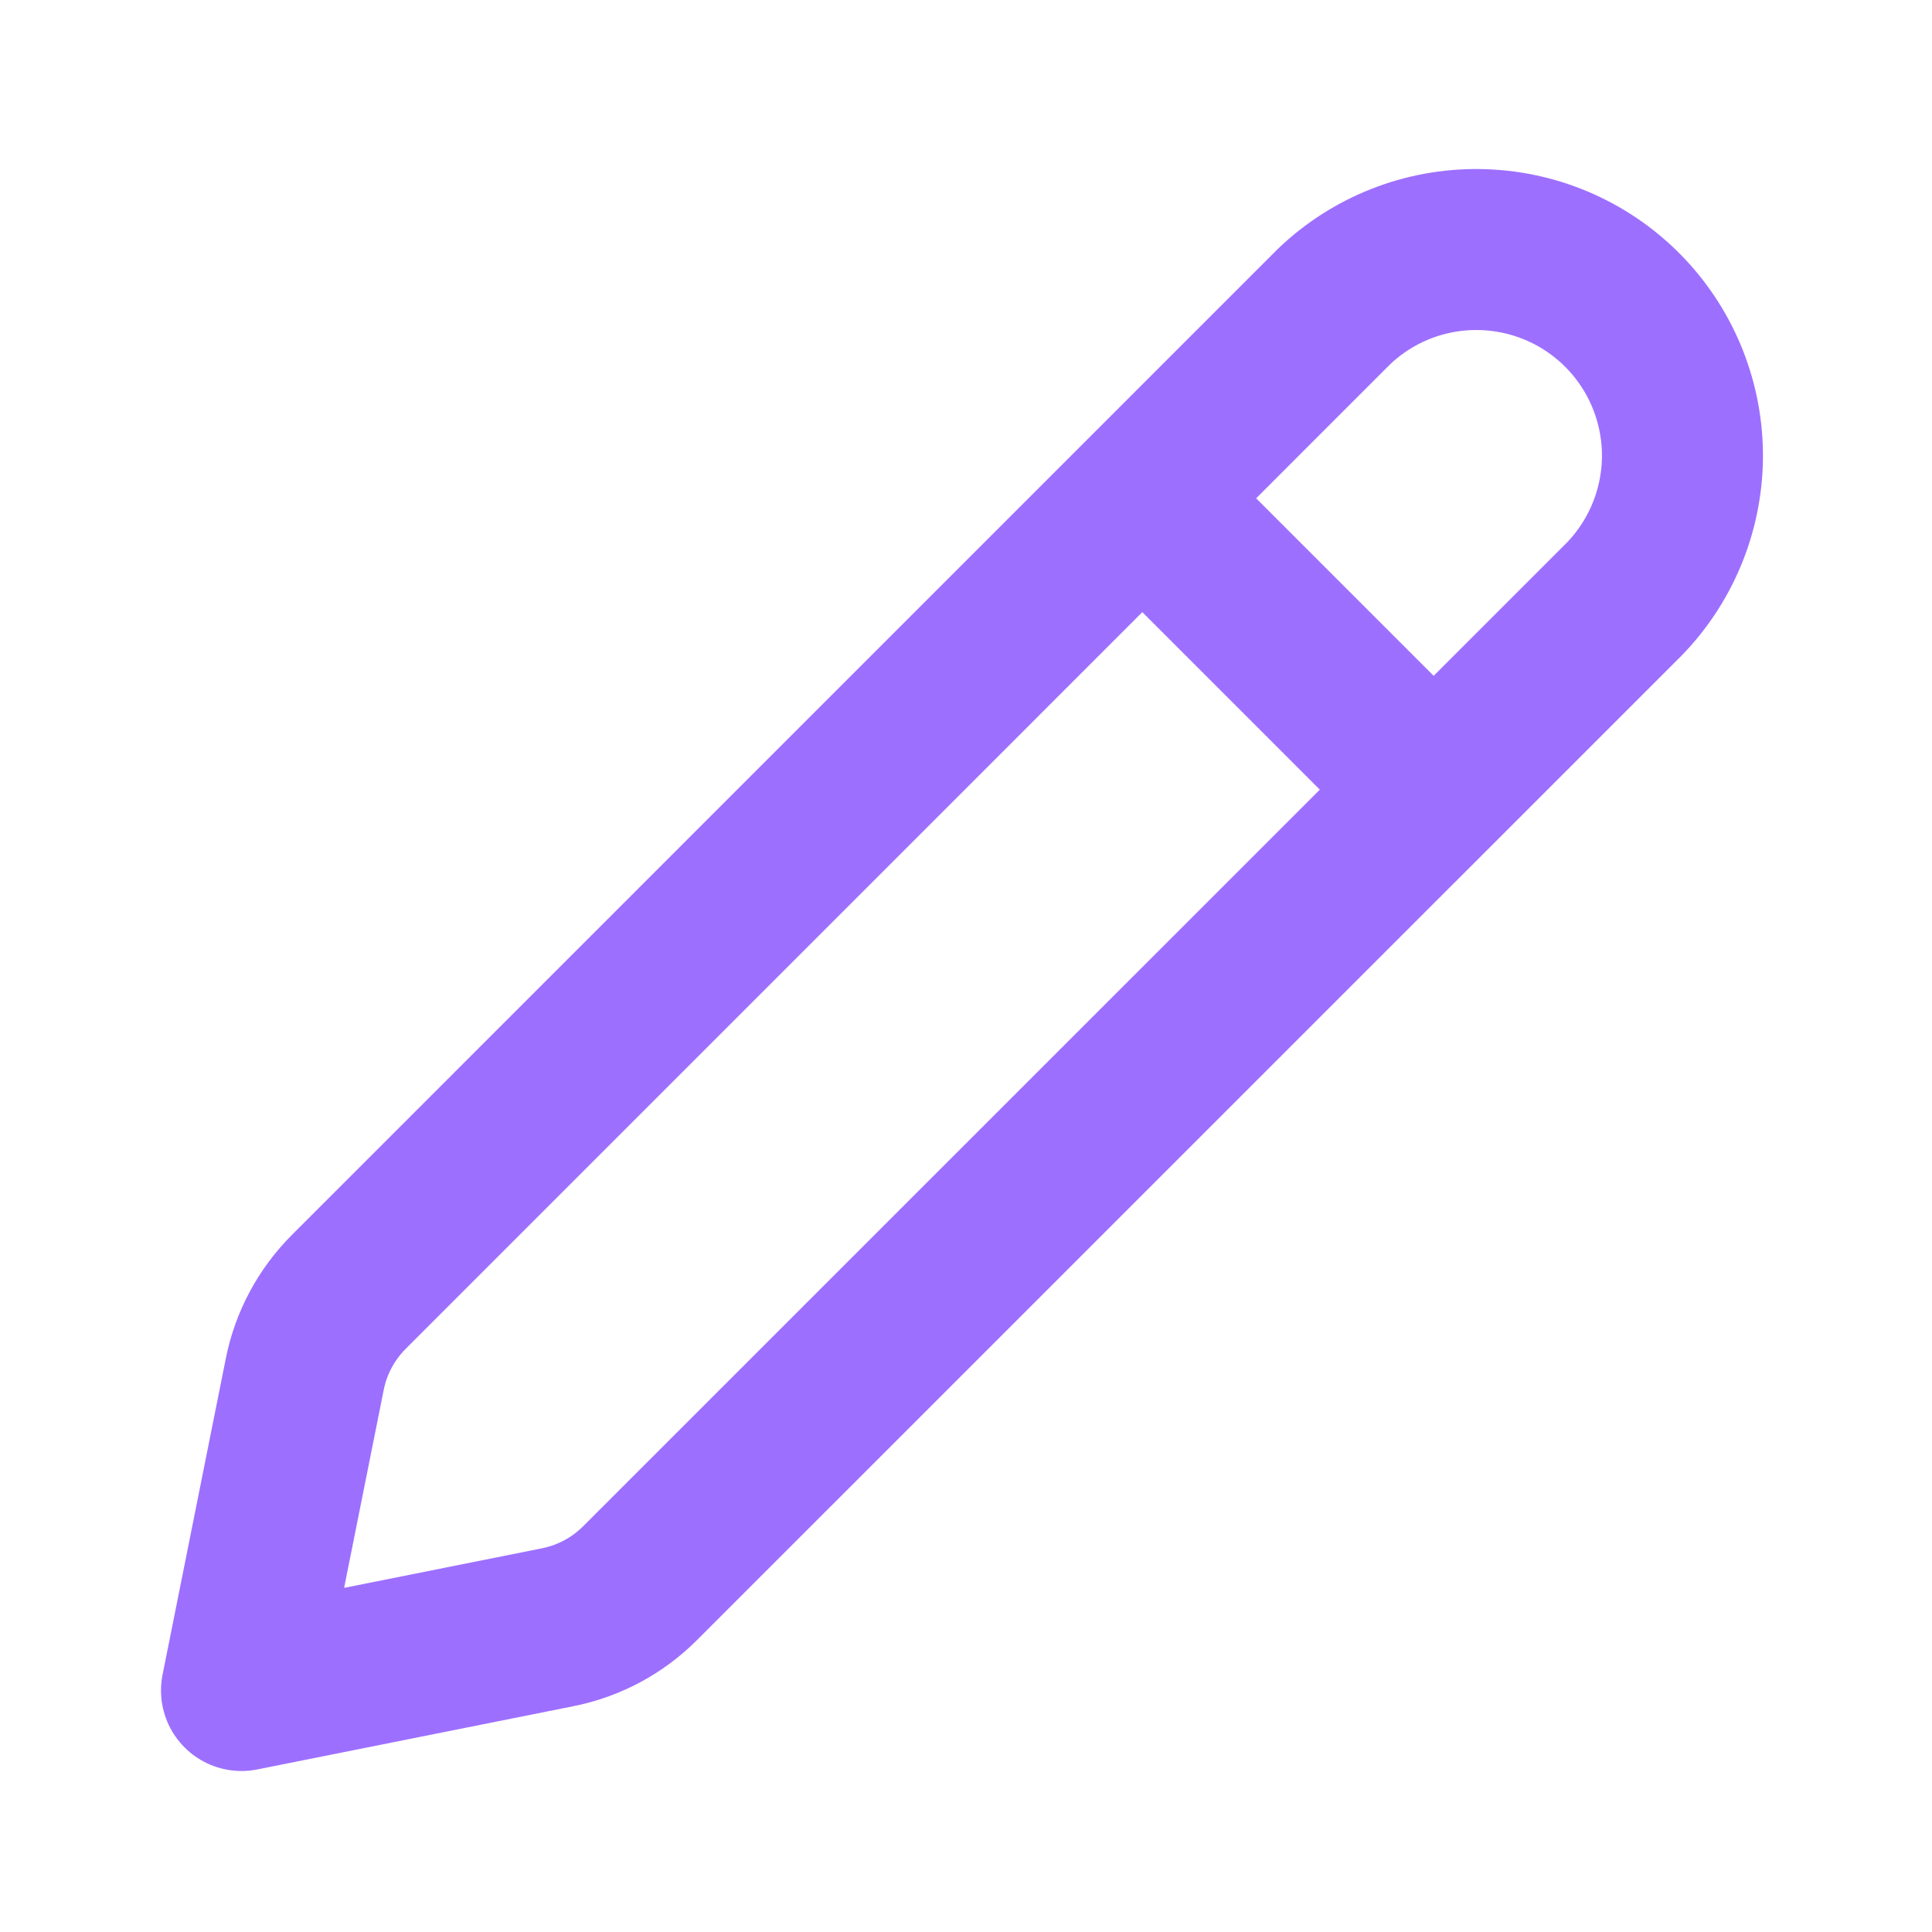 <svg width="24" height="24" viewBox="0 0 24 24" fill="none" xmlns="http://www.w3.org/2000/svg">
<path d="M4.333 16.048L16.57 3.81C17.053 3.347 17.699 3.092 18.368 3.1C19.037 3.107 19.677 3.376 20.15 3.849C20.623 4.322 20.892 4.962 20.9 5.631C20.907 6.3 20.652 6.945 20.19 7.429L7.951 19.667C7.672 19.946 7.316 20.137 6.929 20.214L3 21L3.786 17.07C3.863 16.683 4.054 16.327 4.333 16.048Z" stroke="#9D6FFF" stroke-width="2" stroke-linecap="round" stroke-linejoin="round"/>
<path d="M14.5 6.5L17.5 9.5" stroke="#9D6FFF" stroke-width="2"/>
</svg>

